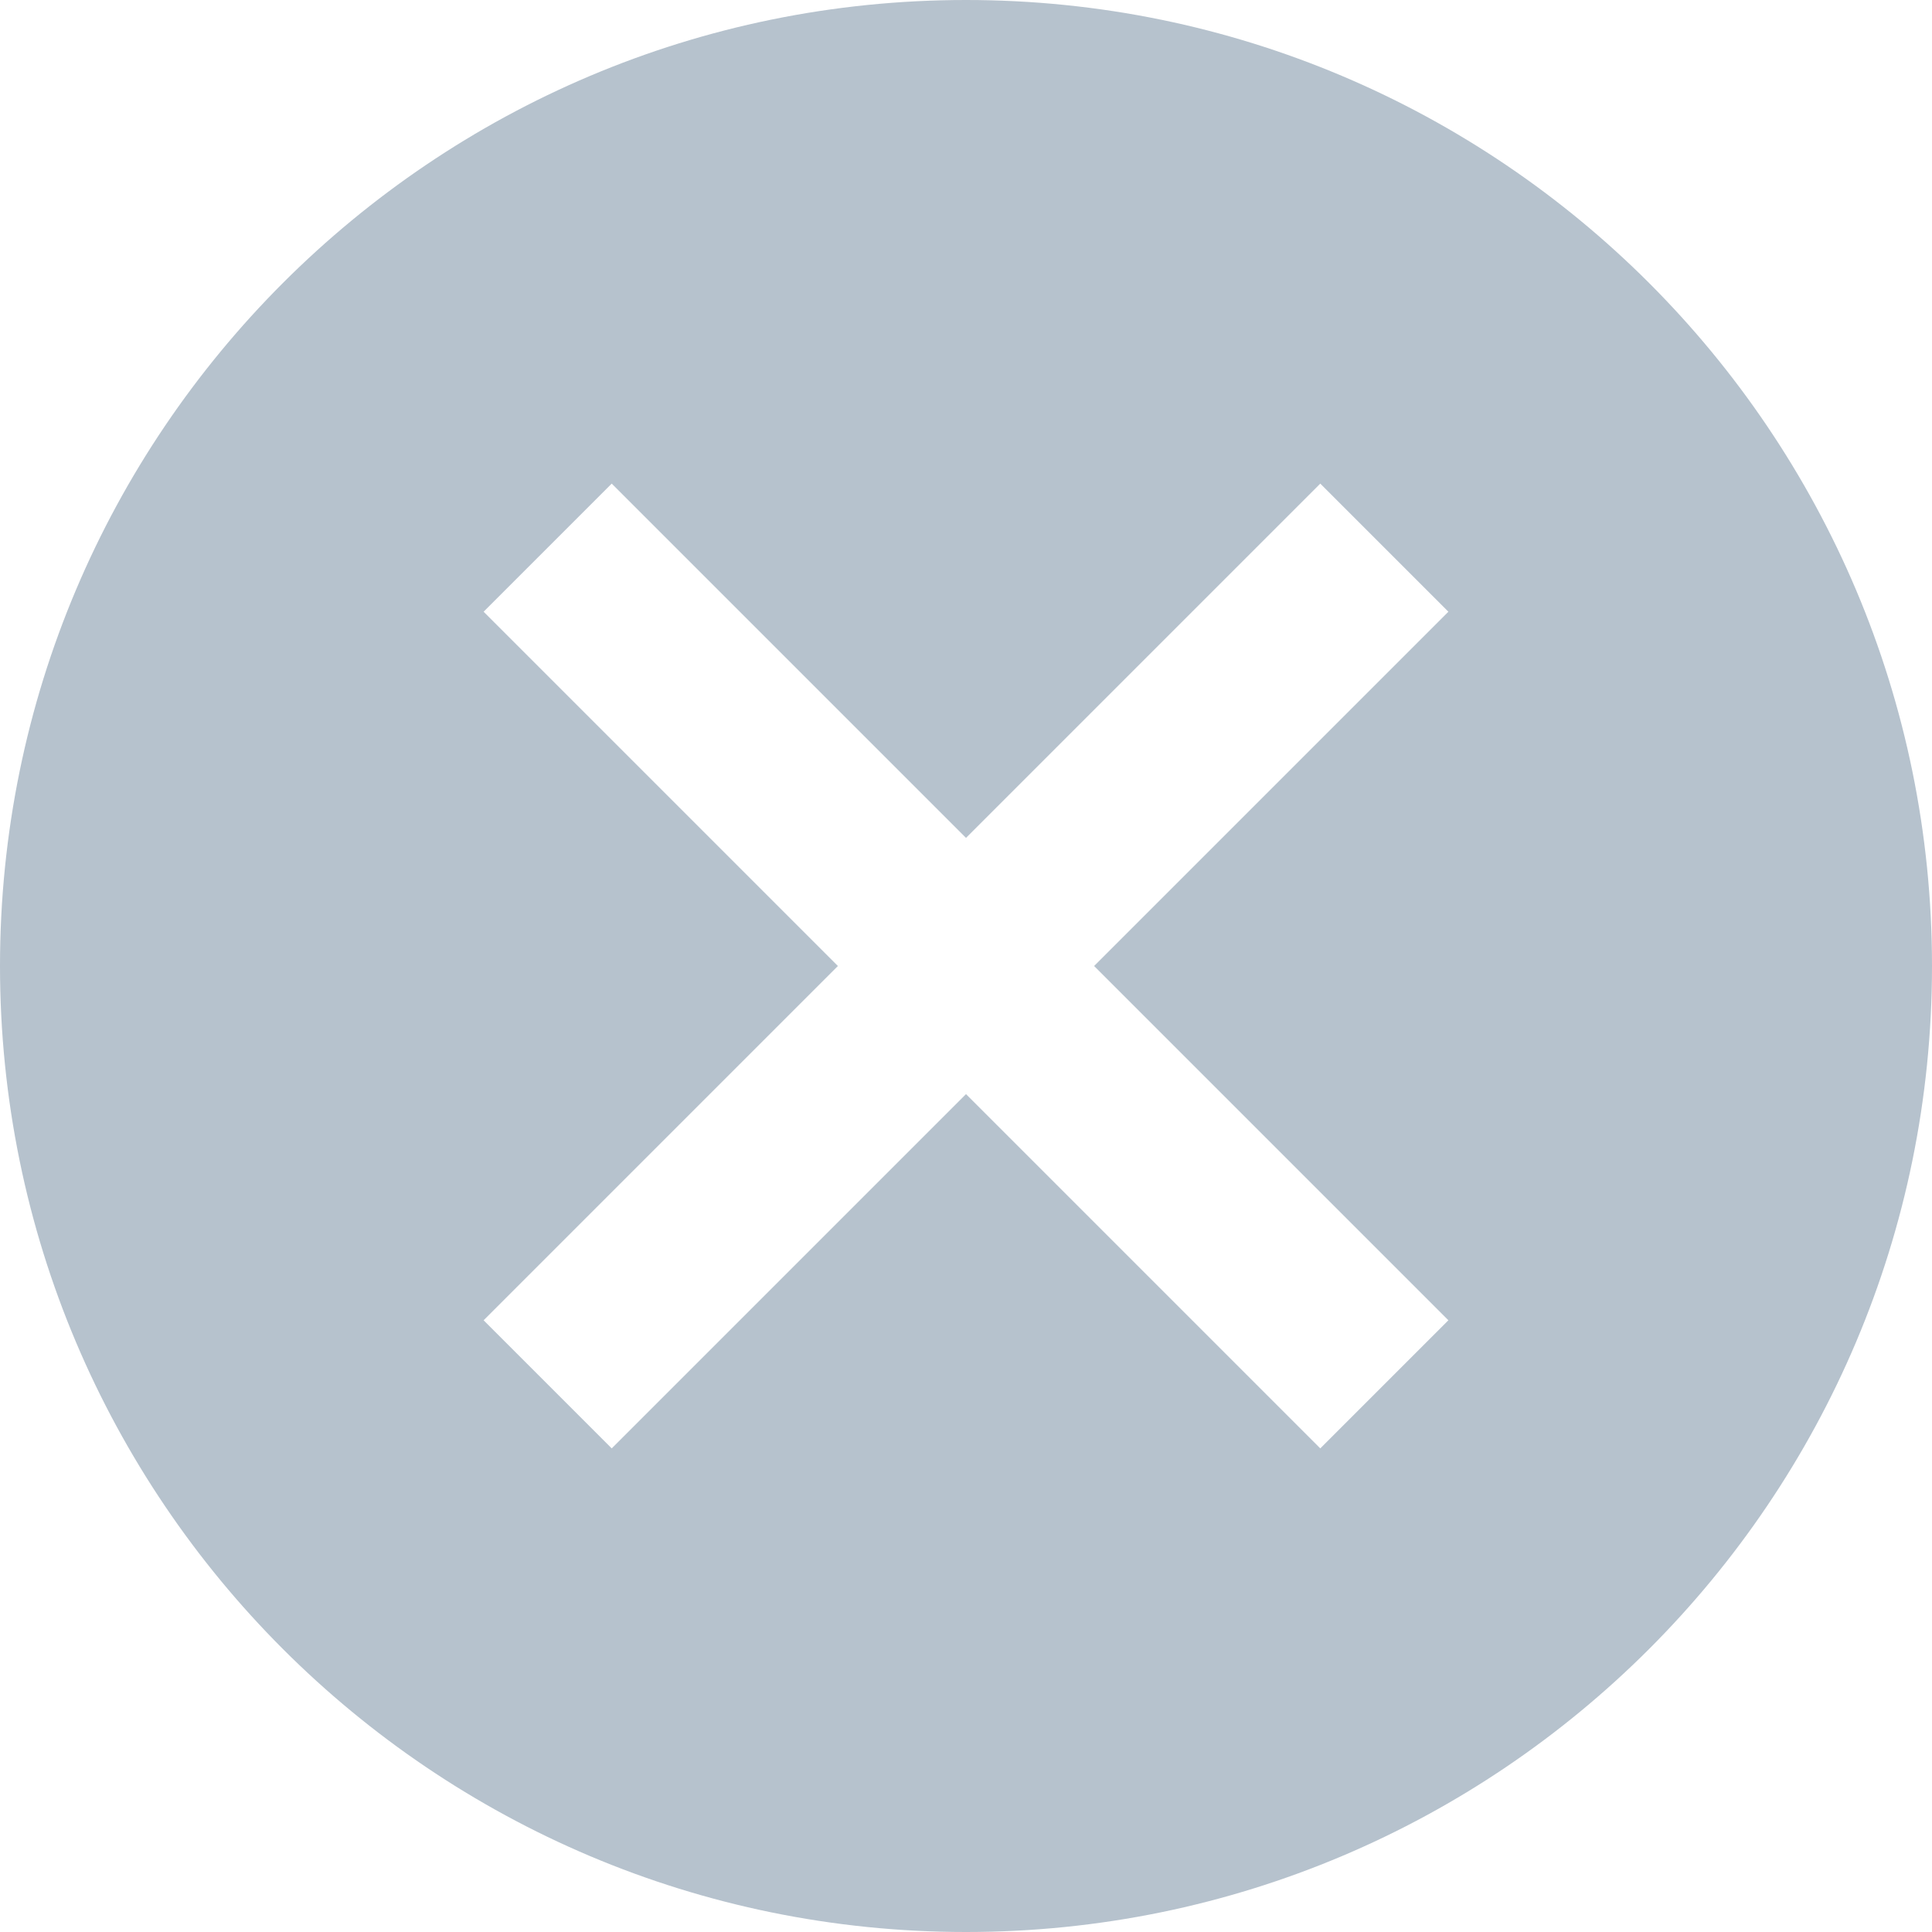<?xml version="1.0" encoding="UTF-8"?>
<svg width="16px" height="16px" viewBox="0 0 16 16" version="1.1" xmlns="http://www.w3.org/2000/svg" xmlns:xlink="http://www.w3.org/1999/xlink">
    <title>icon_input_del</title>
    <g id="Dashboard" stroke="none" stroke-width="1" fill="none" fill-rule="evenodd">
        <g id="11交互补充" transform="translate(-280, -596)">
            <g id="编组-18备份-5" transform="translate(50, 488)">
                <g id="编组-26" transform="translate(52, 72)">
                    <g id="编组-50" transform="translate(0, 28)">
                        <g id="编组-52" transform="translate(178, 8)">
                            <path d="M8,0 C12.418,0 16,3.582 16,8 C16,12.418 12.418,16 8,16 C3.582,16 0,12.418 0,8 C0,3.582 3.582,0 8,0 Z M10.934,4.005 L8,6.939 L5.066,4.005 L4.005,5.066 L6.939,8 L4.005,10.934 L5.066,11.995 L8,9.061 L10.934,11.995 L11.995,10.934 L9.061,8 L11.995,5.066 L10.934,4.005 Z" id="形状结合" fill="#B6C2CD"></path>
                            <g id="icon_close" transform="translate(1, 1)">
                                <g id="编组-12" transform="translate(7, 7) rotate(-315) translate(-7, -7) translate(2.1, 2.1)"></g>
                            </g>
                        </g>
                    </g>
                </g>
            </g>
        </g>
    </g>
</svg>